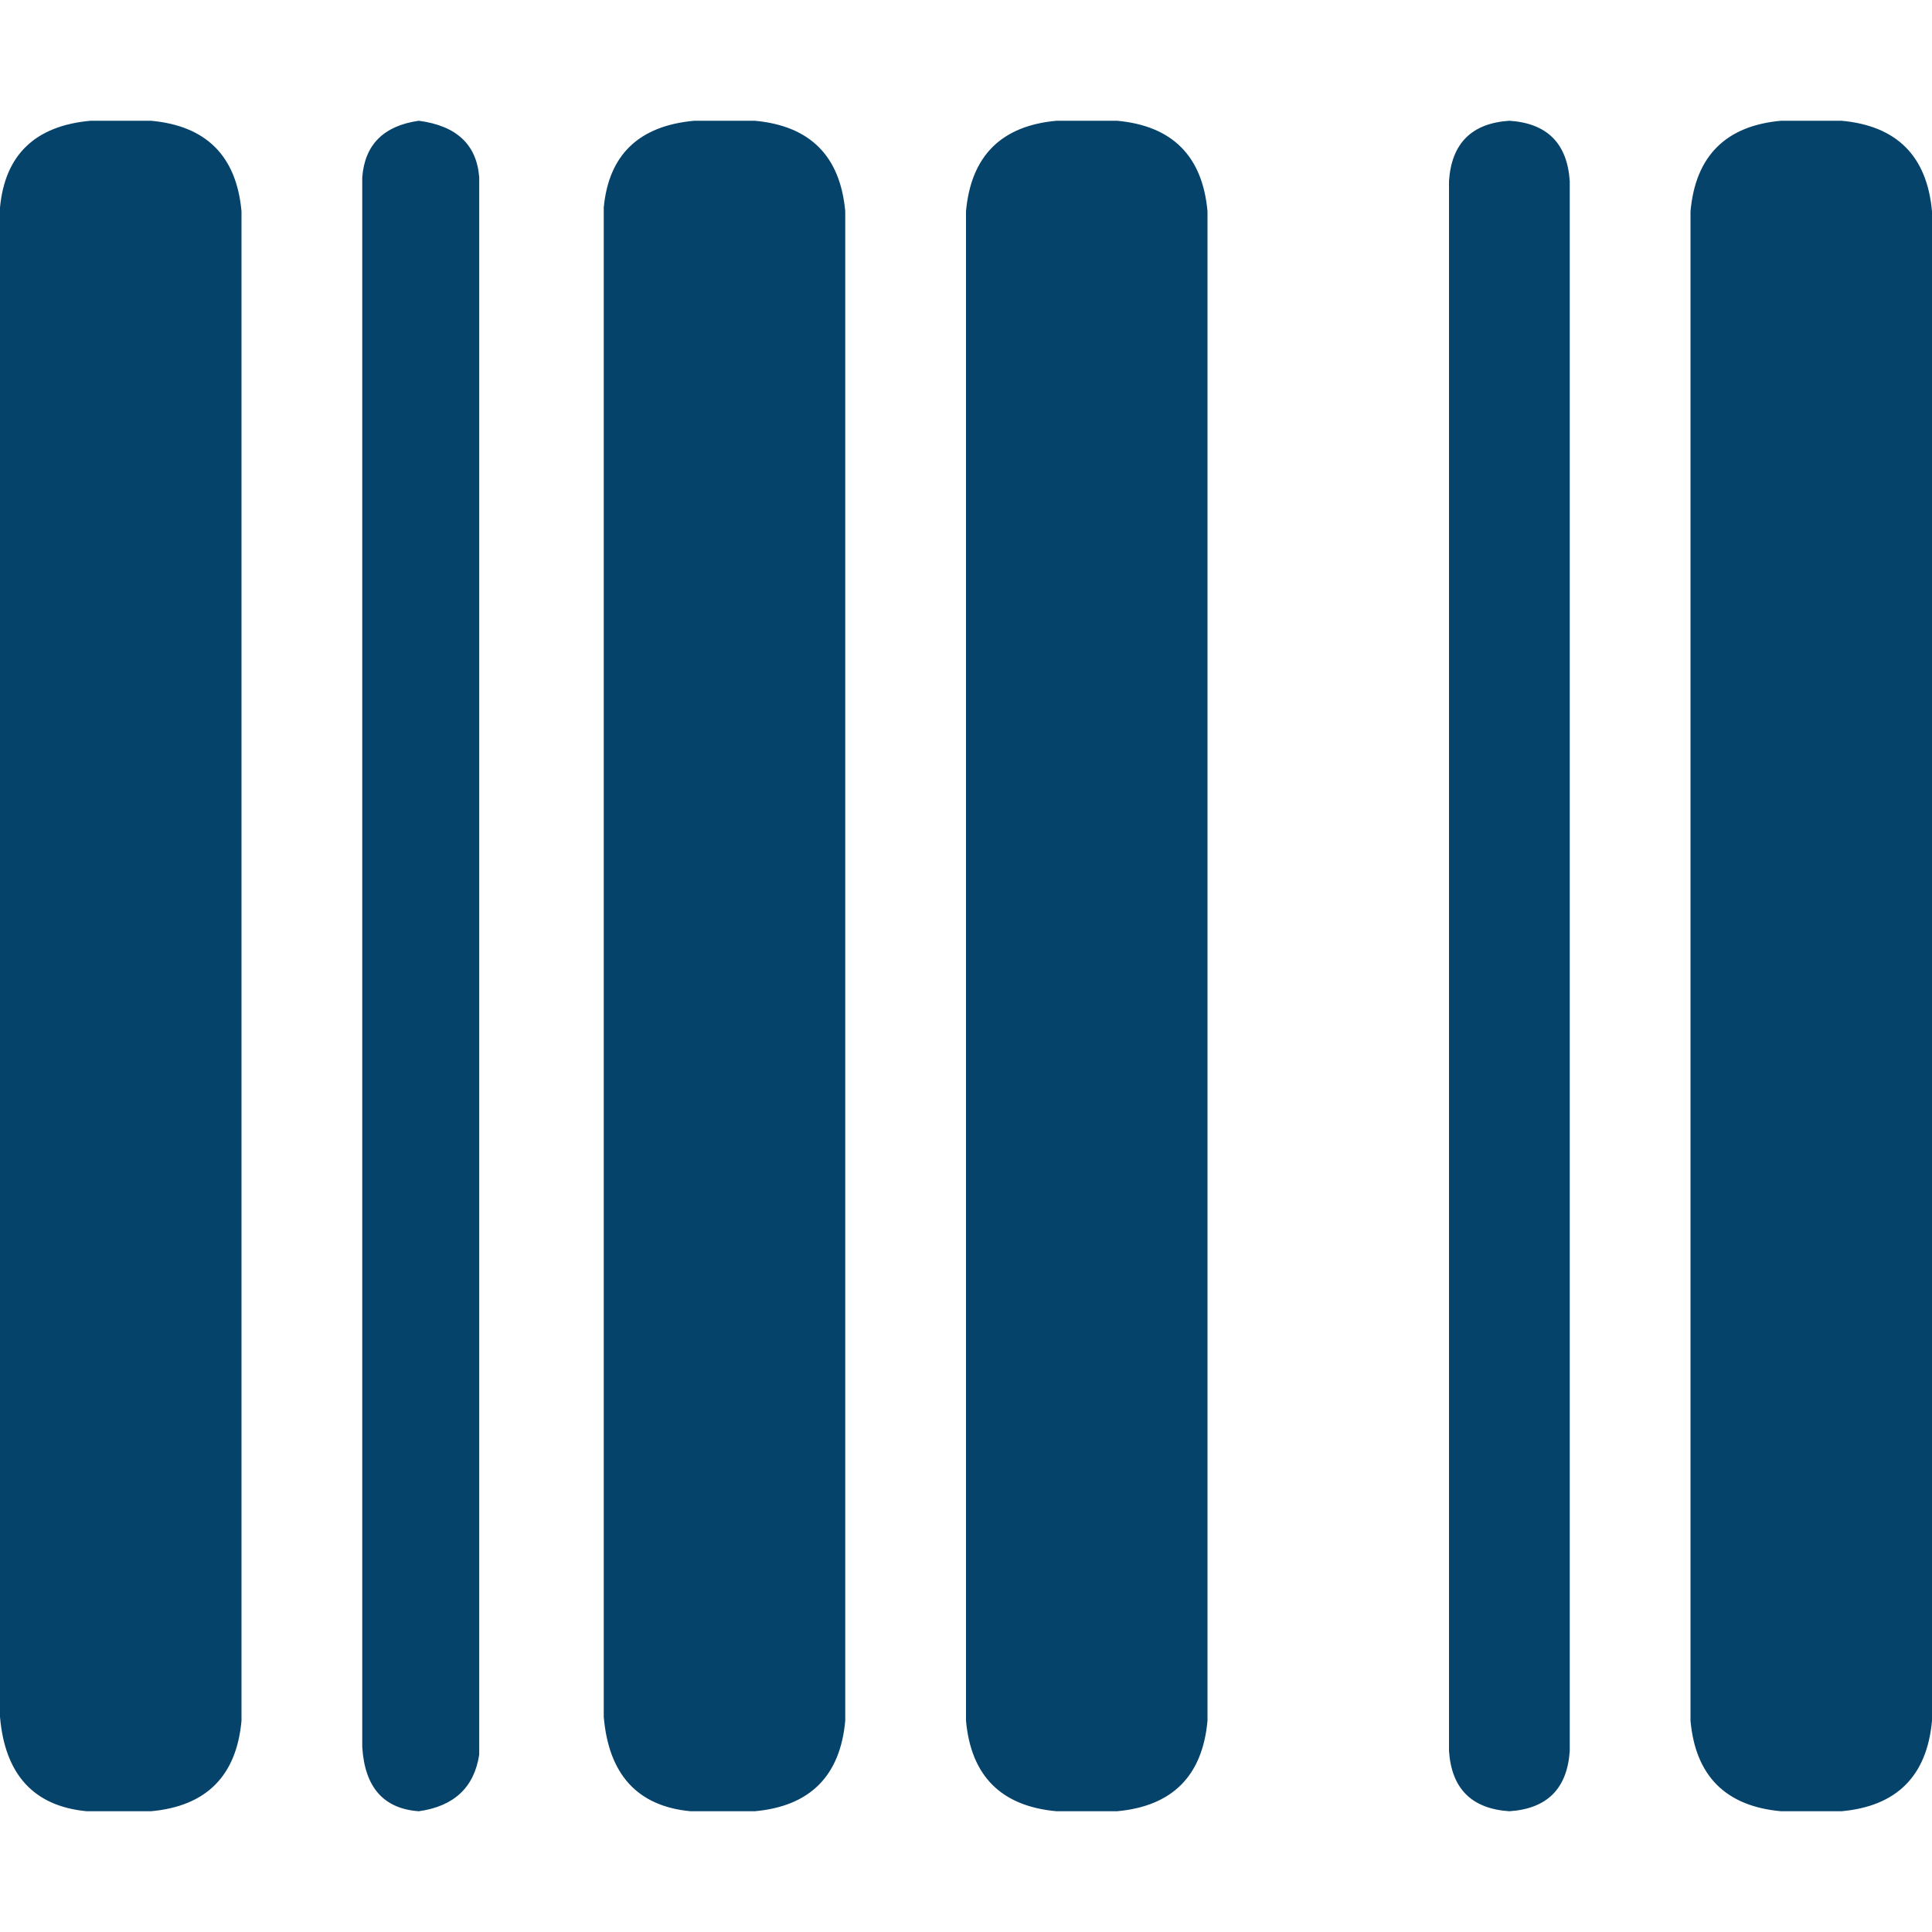 <svg width="24" height="24" viewBox="0 0 24 24" fill="none" xmlns="http://www.w3.org/2000/svg">
<path d="M9.375 1.5C10.062 1.562 10.438 1.938 10.5 2.625V21.375C10.438 22.062 10.062 22.438 9.375 22.5H8.578C7.922 22.438 7.562 22.047 7.5 21.328V2.578C7.562 1.922 7.938 1.562 8.625 1.5H9.375ZM5.203 1.5C5.672 1.562 5.922 1.797 5.953 2.203V21.797C5.891 22.203 5.641 22.438 5.203 22.5C4.766 22.469 4.531 22.203 4.5 21.703V2.203C4.531 1.797 4.766 1.562 5.203 1.5ZM1.875 1.5C2.562 1.562 2.938 1.938 3 2.625V21.375C2.938 22.062 2.562 22.438 1.875 22.5H1.078C0.422 22.438 0.062 22.047 0 21.328V2.578C0.062 1.922 0.438 1.562 1.125 1.5H1.875ZM22.875 1.5C23.562 1.562 23.938 1.938 24 2.625V21.375C23.938 22.062 23.562 22.438 22.875 22.5H22.125C21.438 22.438 21.062 22.062 21 21.375V2.625C21.062 1.938 21.438 1.562 22.125 1.5H22.875ZM18.75 1.5C19.219 1.531 19.469 1.781 19.5 2.25V21.75C19.469 22.219 19.219 22.469 18.75 22.5C18.281 22.469 18.031 22.219 18 21.75V2.25C18.031 1.781 18.281 1.531 18.75 1.5ZM13.875 1.5C14.562 1.562 14.938 1.938 15 2.625V21.375C14.938 22.062 14.562 22.438 13.875 22.5H13.125C12.438 22.438 12.062 22.062 12 21.375V2.625C12.062 1.938 12.438 1.562 13.125 1.5H13.875Z" fill="#06436B"/>
</svg>
